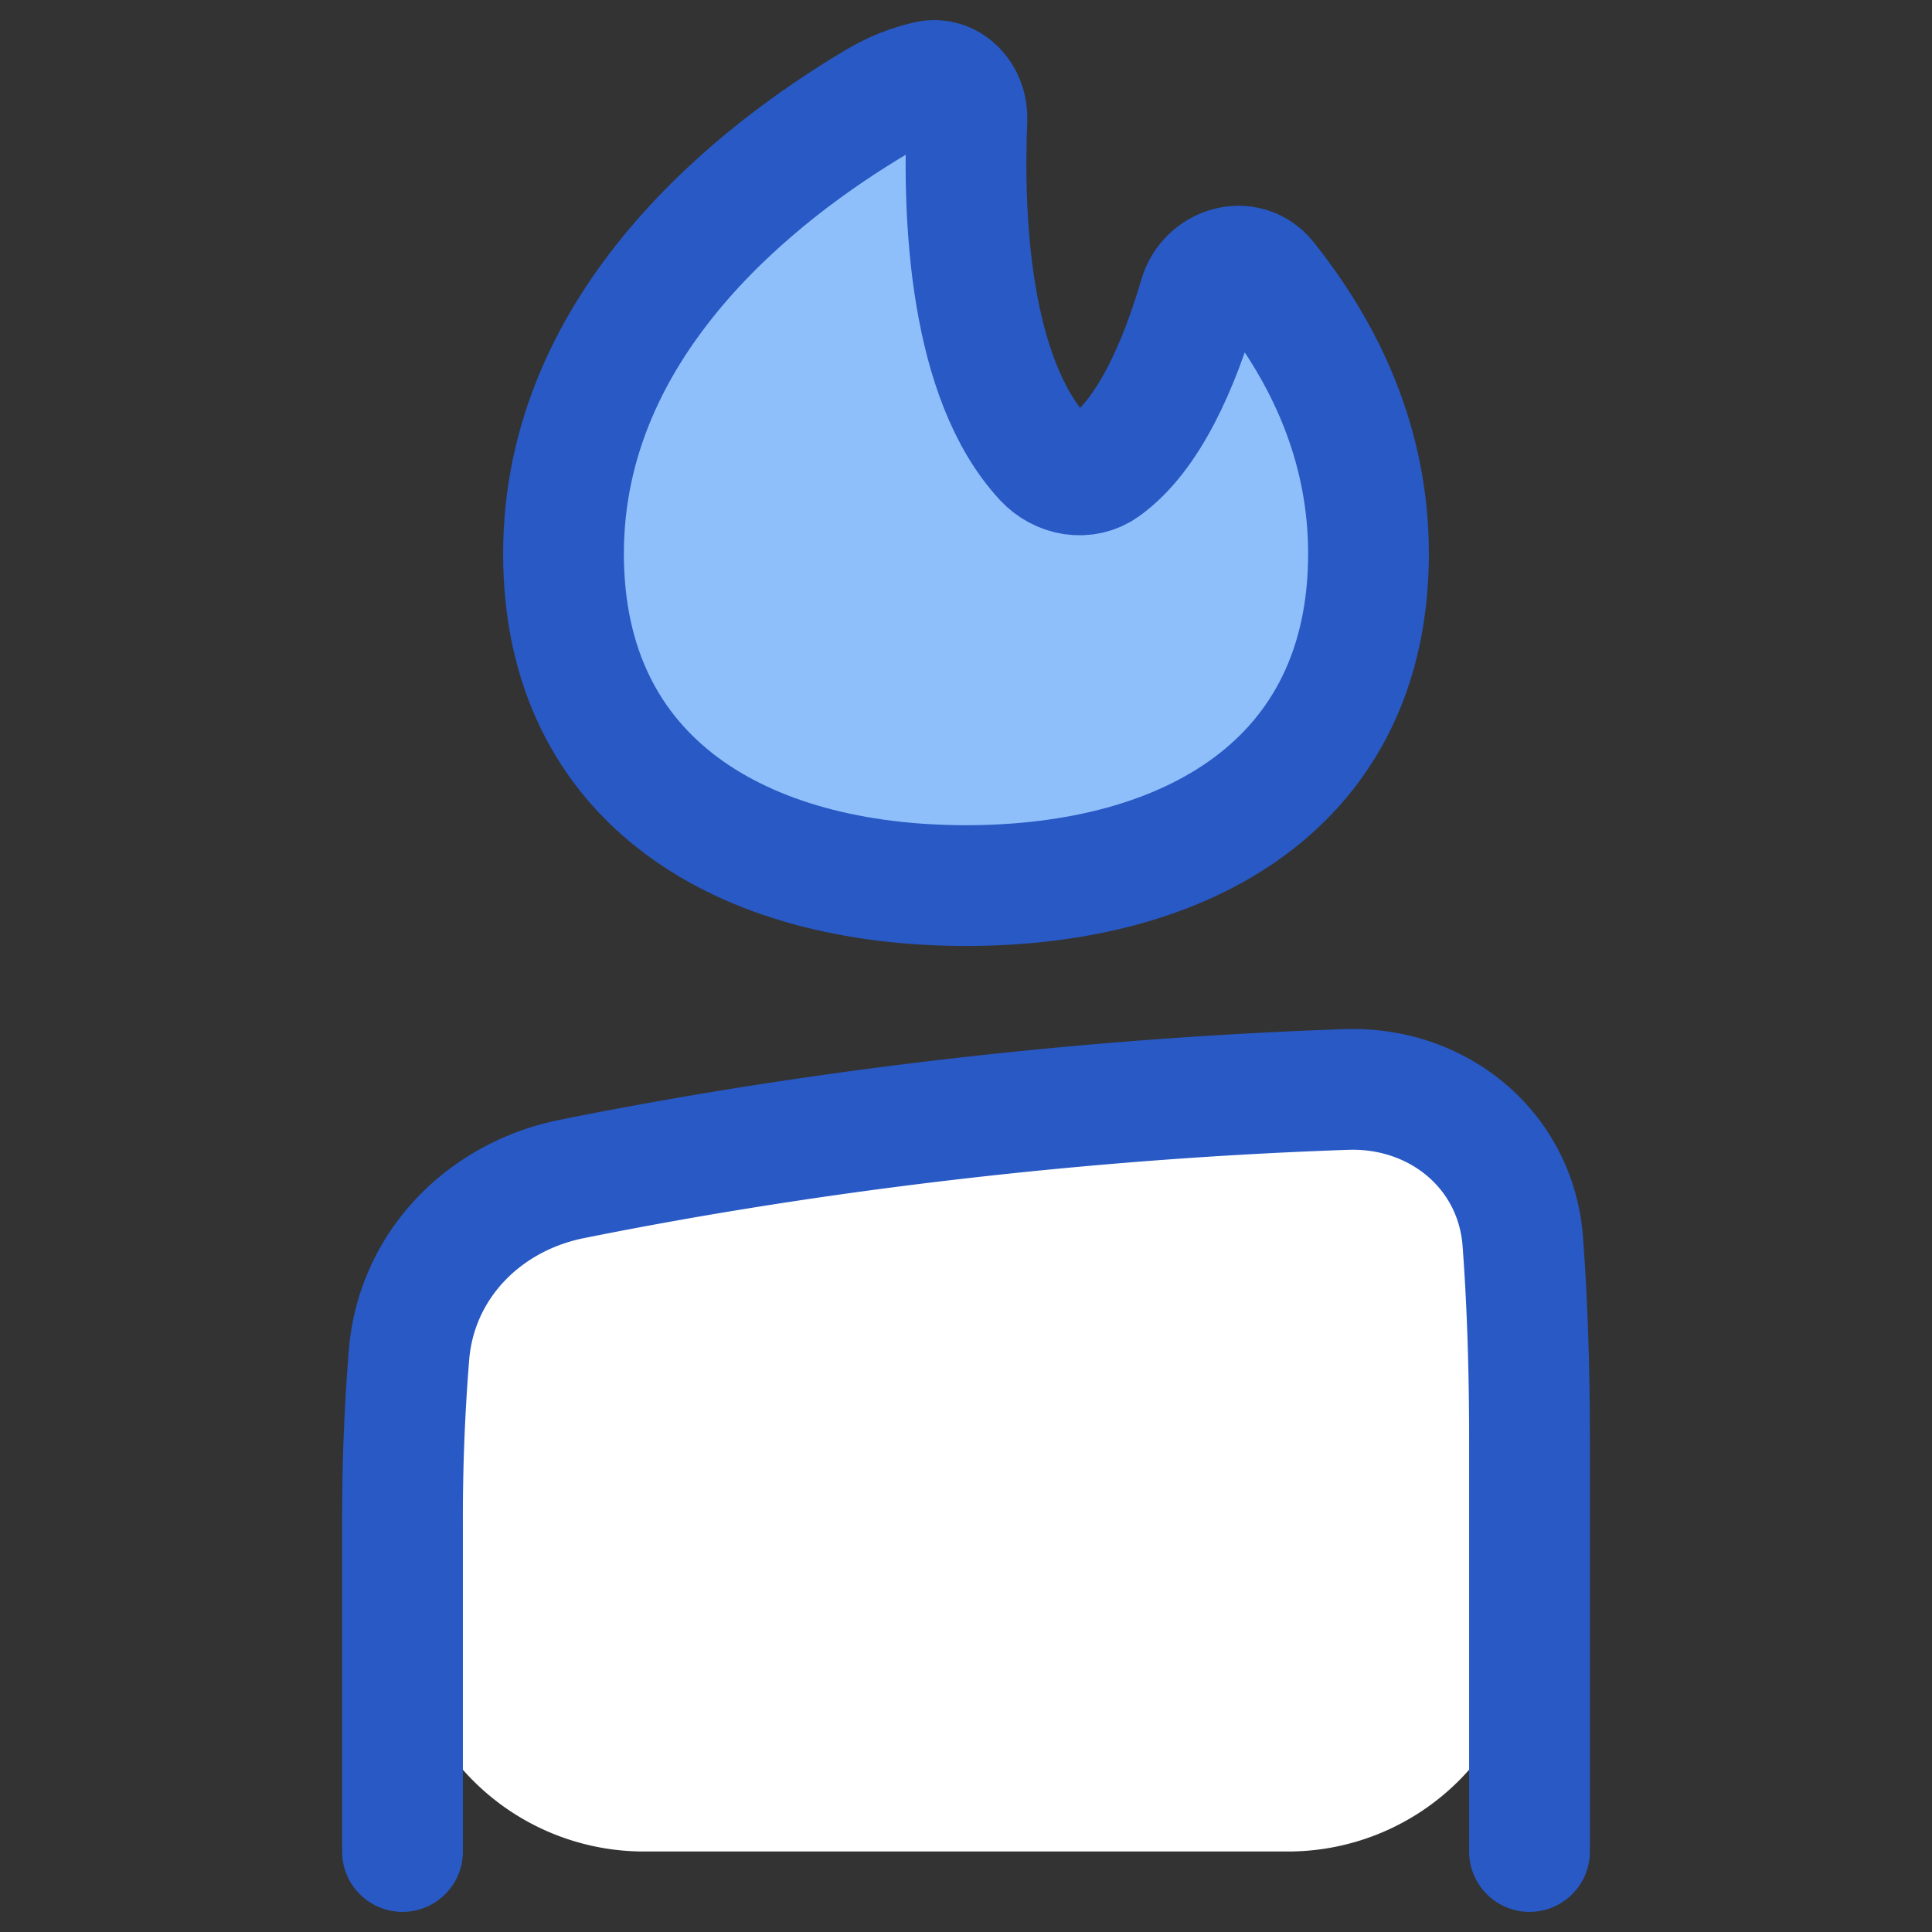 <svg xmlns="http://www.w3.org/2000/svg" fill="none" viewBox="0 0 48 48" id="Candle--Streamline-Plump">
  <rect x="0" y="0" width="48" height="48" fill="#333333" stroke="none"/>
  <desc>
    Candle Streamline Icon: https://streamlinehq.com
  </desc>
  <g id="candle--lighting-light-incandescent-candle">
    <path id="Rectangle 1097" fill="#ffffff" d="M38 35.77c0 -2.002 -0.07 -3.63 -0.166 -4.917 -0.17 -2.282 -2.104 -3.864 -4.39 -3.785 -6.457 0.223 -13.108 0.991 -19.235 2.223 -2.187 0.44 -3.862 2.144 -4.047 4.367A50.36 50.36 0 0 0 10 37.815L10 40a6 6 0 0 0 6 6l16 0a6 6 0 0 0 6 -6v-4.23Z" stroke-width="3"></path>
    <path id="Rectangle 1096" stroke="#2859c5" stroke-linecap="round" stroke-linejoin="round" d="m38 46 0 -10.23c0 -2.002 -0.07 -3.63 -0.166 -4.917 -0.17 -2.282 -2.104 -3.864 -4.39 -3.785 -6.457 0.223 -13.108 0.991 -19.235 2.223 -2.187 0.44 -3.862 2.144 -4.047 4.367A50.36 50.36 0 0 0 10 37.815L10 46" stroke-width="3"></path>
    <path id="Subtract" fill="#8fbffa" d="M23.034 2.02c0.56 -0.13 1.013 0.373 0.989 0.948 -0.101 2.454 0.062 6.43 1.919 8.435 0.389 0.42 1.022 0.536 1.487 0.202 1.11 -0.796 1.865 -2.526 2.365 -4.234 0.223 -0.76 1.178 -1.038 1.671 -0.419C32.919 8.773 34 11.04 34 13.754c0 5.694 -4.477 8.248 -10 8.248s-10 -2.554 -10 -8.248c0 -5.752 4.863 -9.498 7.806 -11.24 0.39 -0.23 0.804 -0.394 1.228 -0.493Z" stroke-width="3"></path>
    <path id="Subtract_2" stroke="#2859c5" stroke-linecap="round" stroke-linejoin="round" d="M23.034 2.02c0.56 -0.13 1.013 0.373 0.989 0.948 -0.101 2.454 0.062 6.43 1.919 8.435 0.389 0.42 1.022 0.536 1.487 0.202 1.11 -0.796 1.865 -2.526 2.365 -4.234 0.223 -0.76 1.178 -1.038 1.671 -0.419C32.919 8.773 34 11.04 34 13.754c0 5.694 -4.477 8.248 -10 8.248s-10 -2.554 -10 -8.248c0 -5.752 4.863 -9.498 7.806 -11.24 0.39 -0.23 0.804 -0.394 1.228 -0.493Z" stroke-width="3"></path>
  </g>
</svg>